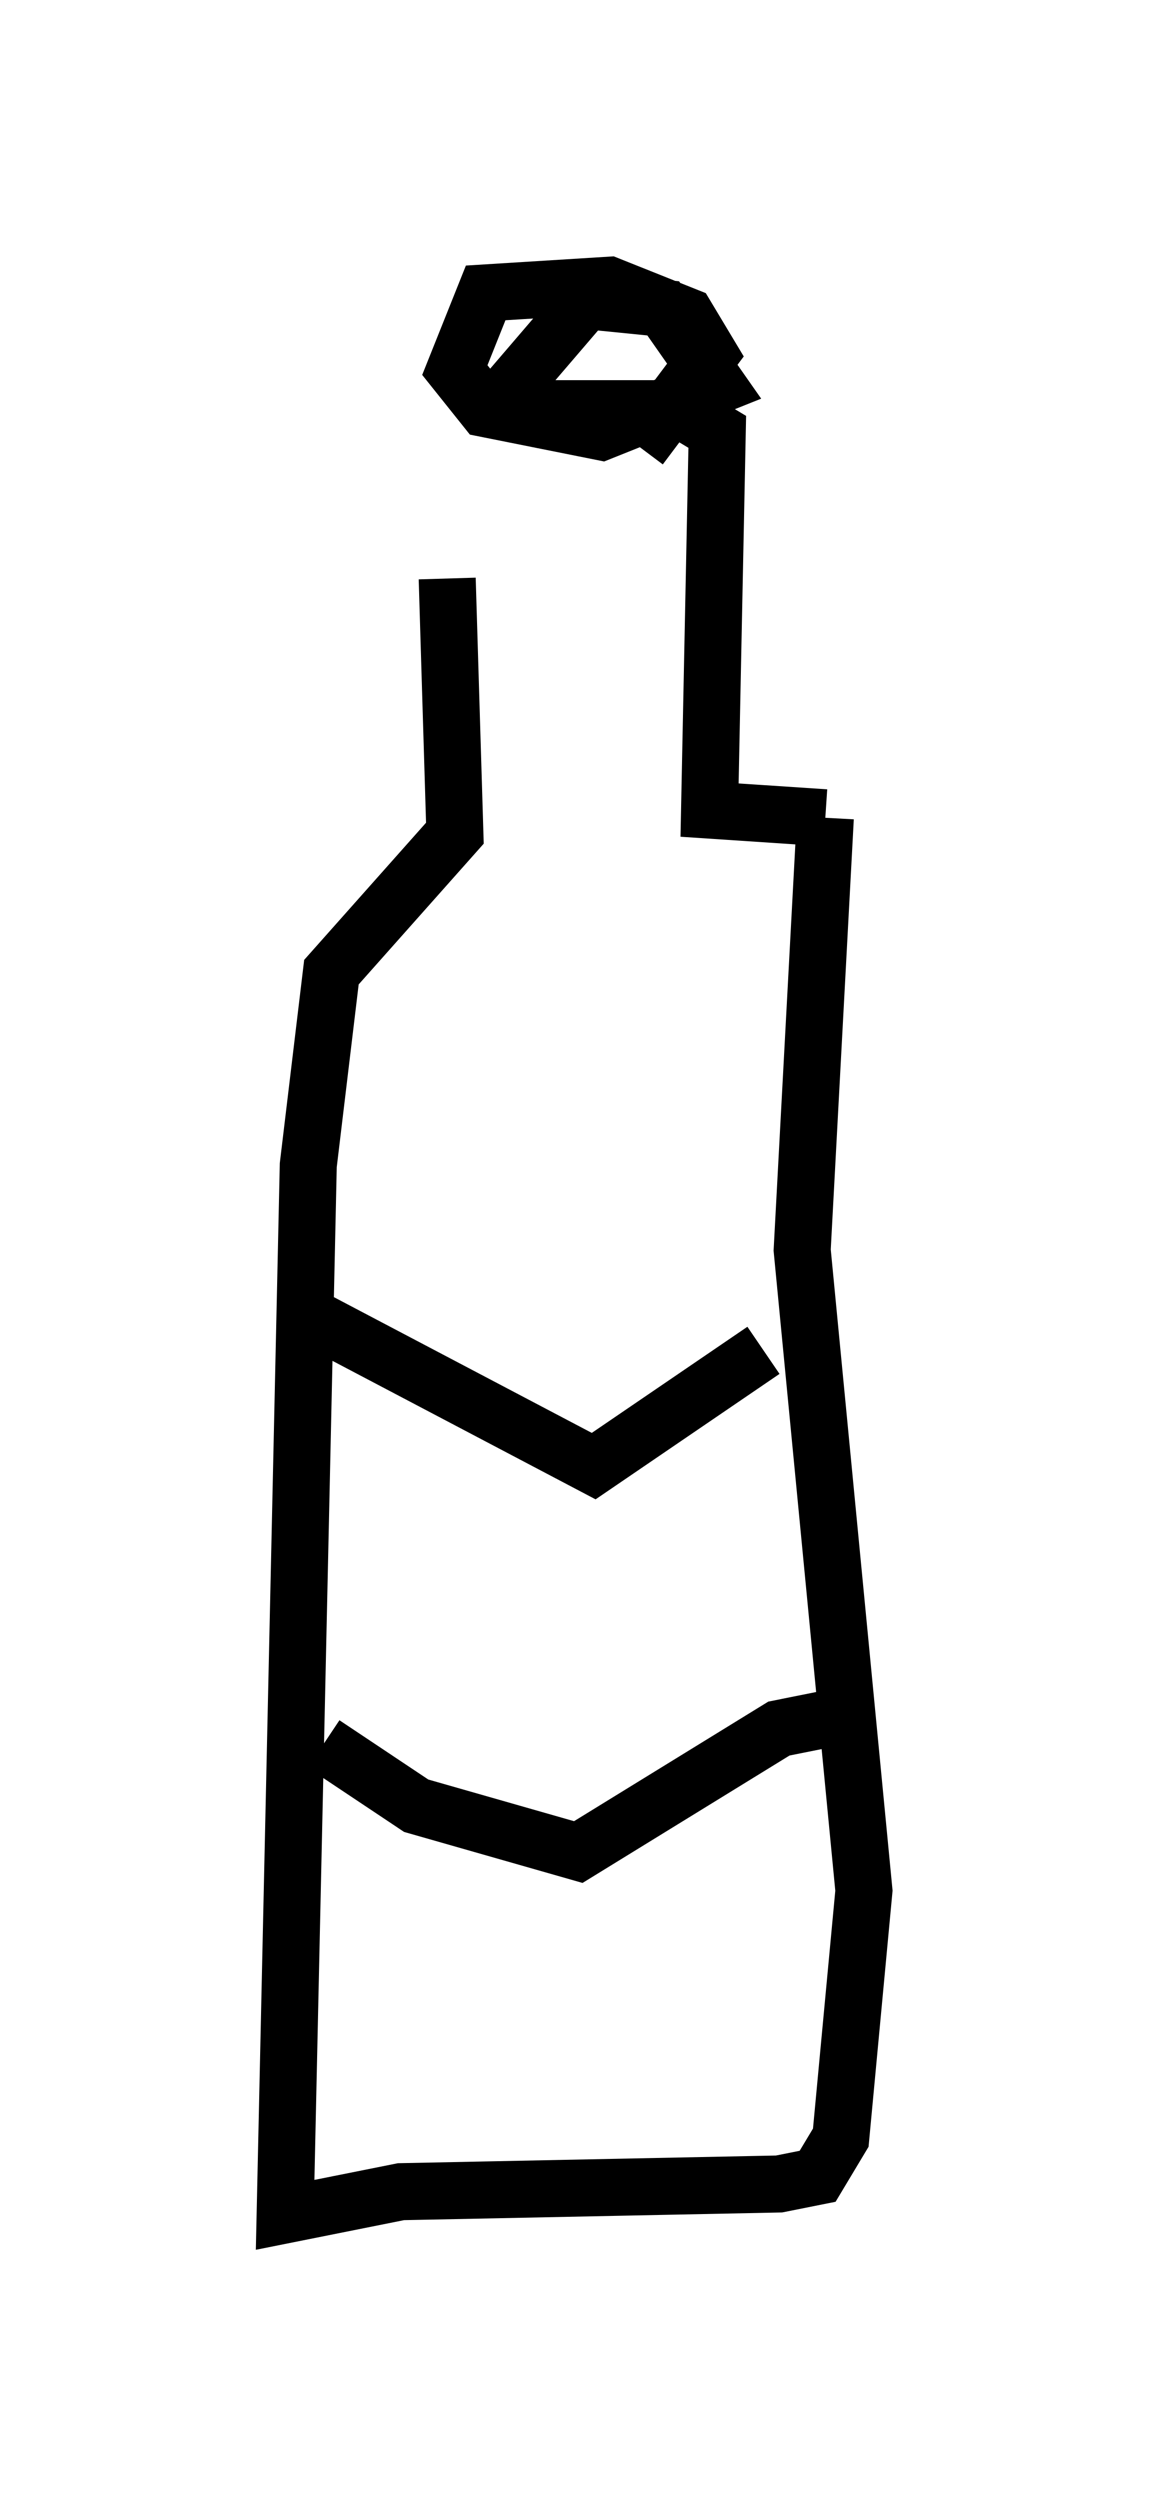 <?xml version="1.0" encoding="utf-8" ?>
<svg baseProfile="full" height="43.829" version="1.1" width="20.149" xmlns="http://www.w3.org/2000/svg" xmlns:ev="http://www.w3.org/2001/xml-events" xmlns:xlink="http://www.w3.org/1999/xlink"><defs /><rect fill="white" height="43.829" width="20.149" x="0" y="0" /><path d="M8.383, 6.083 m-0.541, 4.059 l0.135, 4.465 -2.165, 2.436 l-0.406, 3.383 -0.406, 18.403 l2.03, -0.406 6.631, -0.135 l0.677, -0.135 0.406, -0.677 l0.406, -4.33 -1.083, -11.231 l0.406, -7.578 m0.0, 0.0 l-2.03, -0.135 0.135, -6.631 l-0.677, -0.406 -3.248, 0.0 m0.0, 0.0 l1.624, -1.894 1.353, 0.135 l0.947, 1.353 -2.03, 0.812 l-2.03, -0.406 -0.541, -0.677 l0.541, -1.353 2.165, -0.135 l1.353, 0.541 0.406, 0.677 l-1.218, 1.624 m-5.954, 15.155 l5.142, 2.706 2.977, -2.03 m-7.713, 6.901 l1.624, 1.083 2.842, 0.812 l3.518, -2.165 1.353, -0.271 " fill="none" stroke="black" stroke-width="1" /></svg>